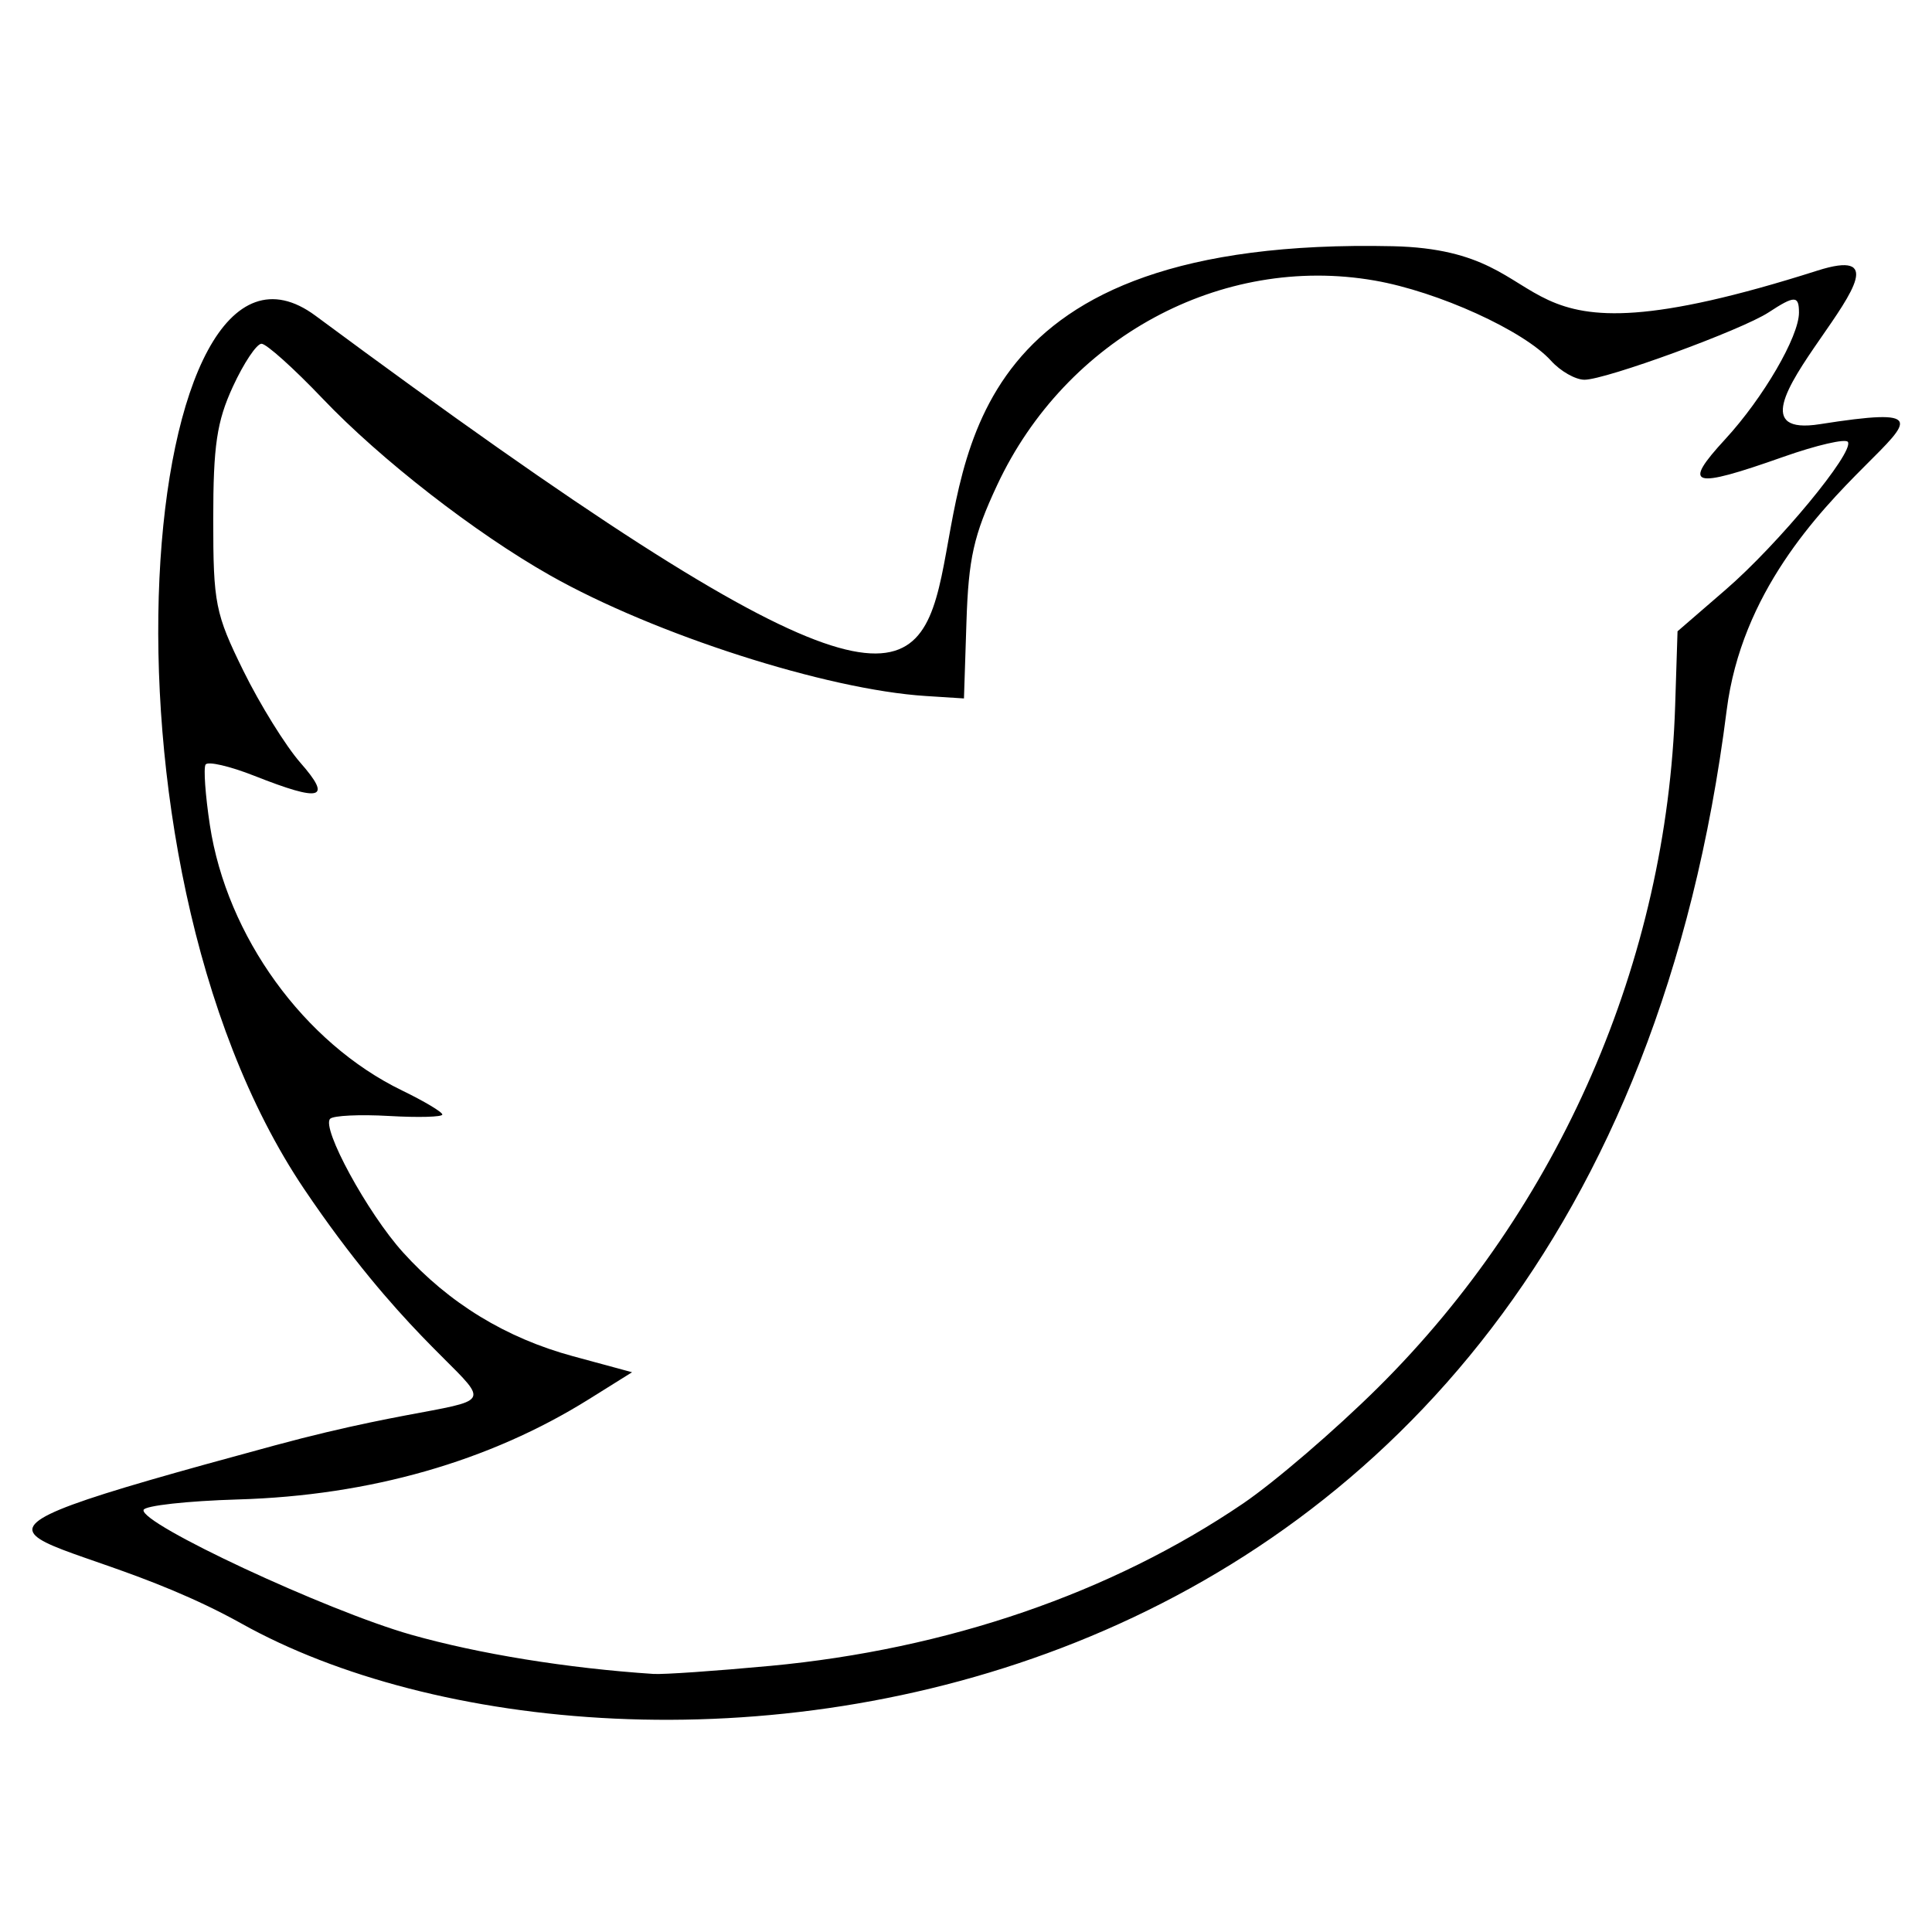 <svg xmlns="http://www.w3.org/2000/svg" width="256" height="256"><defs><filter id="a" x="0" y="0" width="1" height="1" color-interpolation-filters="sRGB"><feColorMatrix type="saturate" values="1" result="fbSourceGraphic"/><feColorMatrix in="fbSourceGraphic" values="-1 0 0 0 1 0 -1 0 0 1 0 0 -1 0 1 0 0 0 1 0"/></filter></defs><path d="M32.048 215.157c-25.176-14.043-49.1-9.13 4.298-23.616 39.885-10.818 28.958 3.103 3.98-33.95-29.89-44.337-21.802-132.997 1.48-115.754 144.447 106.974 29.16-11.744 142.75-9.212 24.41.545 11.776 17.39 56.258 3.233 17.485-5.566-16.69 23.027.316 20.35 28.286-4.454-8.4 6.76-12.336 37.9-17.69 139.925-146.573 149.036-196.746 121.05zm70.016 5.582c23.48-2.2 45.176-9.65 62.64-21.51 4.18-2.84 12.22-9.745 17.873-15.35 24.07-23.868 38.313-56.547 39.39-90.373l.315-9.855 6.372-5.51c6.958-6.013 17.05-18.21 16.202-19.582-.29-.473-4.146.42-8.566 1.98-12.17 4.3-13.444 3.91-7.677-2.355 5.023-5.456 9.76-13.59 9.76-16.76 0-2.288-.576-2.292-4.024-.03-3.55 2.328-21.582 8.924-24.398 8.924-1.19 0-3.183-1.133-4.43-2.515-3.604-3.996-14.966-9.163-23.367-10.628-20.338-3.546-40.914 7.603-50.03 27.11-3.11 6.654-3.79 9.682-4.064 18.126l-.33 10.137-5.095-.326c-13.134-.84-35.926-8.162-49.737-15.976-9.937-5.623-22.45-15.348-30.155-23.435-3.805-3.994-7.446-7.262-8.09-7.262-.646 0-2.35 2.55-3.786 5.663-2.14 4.636-2.612 7.825-2.612 17.607 0 11.143.268 12.49 3.993 20.065 2.196 4.466 5.6 9.953 7.564 12.193 4.237 4.832 2.796 5.24-6.108 1.725-3.27-1.29-6.18-1.962-6.466-1.49-.285.472-.028 4.076.57 8.01 2.243 14.742 12.48 28.878 25.47 35.175 2.934 1.422 5.334 2.855 5.334 3.185 0 .33-3.17.416-7.045.193-3.874-.224-7.392-.058-7.818.368-1.202 1.203 4.95 12.494 9.64 17.69 6.09 6.75 13.646 11.366 22.562 13.783l7.8 2.114-5.725 3.578c-13.19 8.24-29.023 12.766-46.462 13.277-6.735.198-12.378.823-12.54 1.39-.512 1.802 24.283 13.368 35.435 16.53 8.997 2.55 20.713 4.447 32.128 5.202 1.31.087 8.274-.394 15.476-1.068z" filter="url(#a)"/></svg>